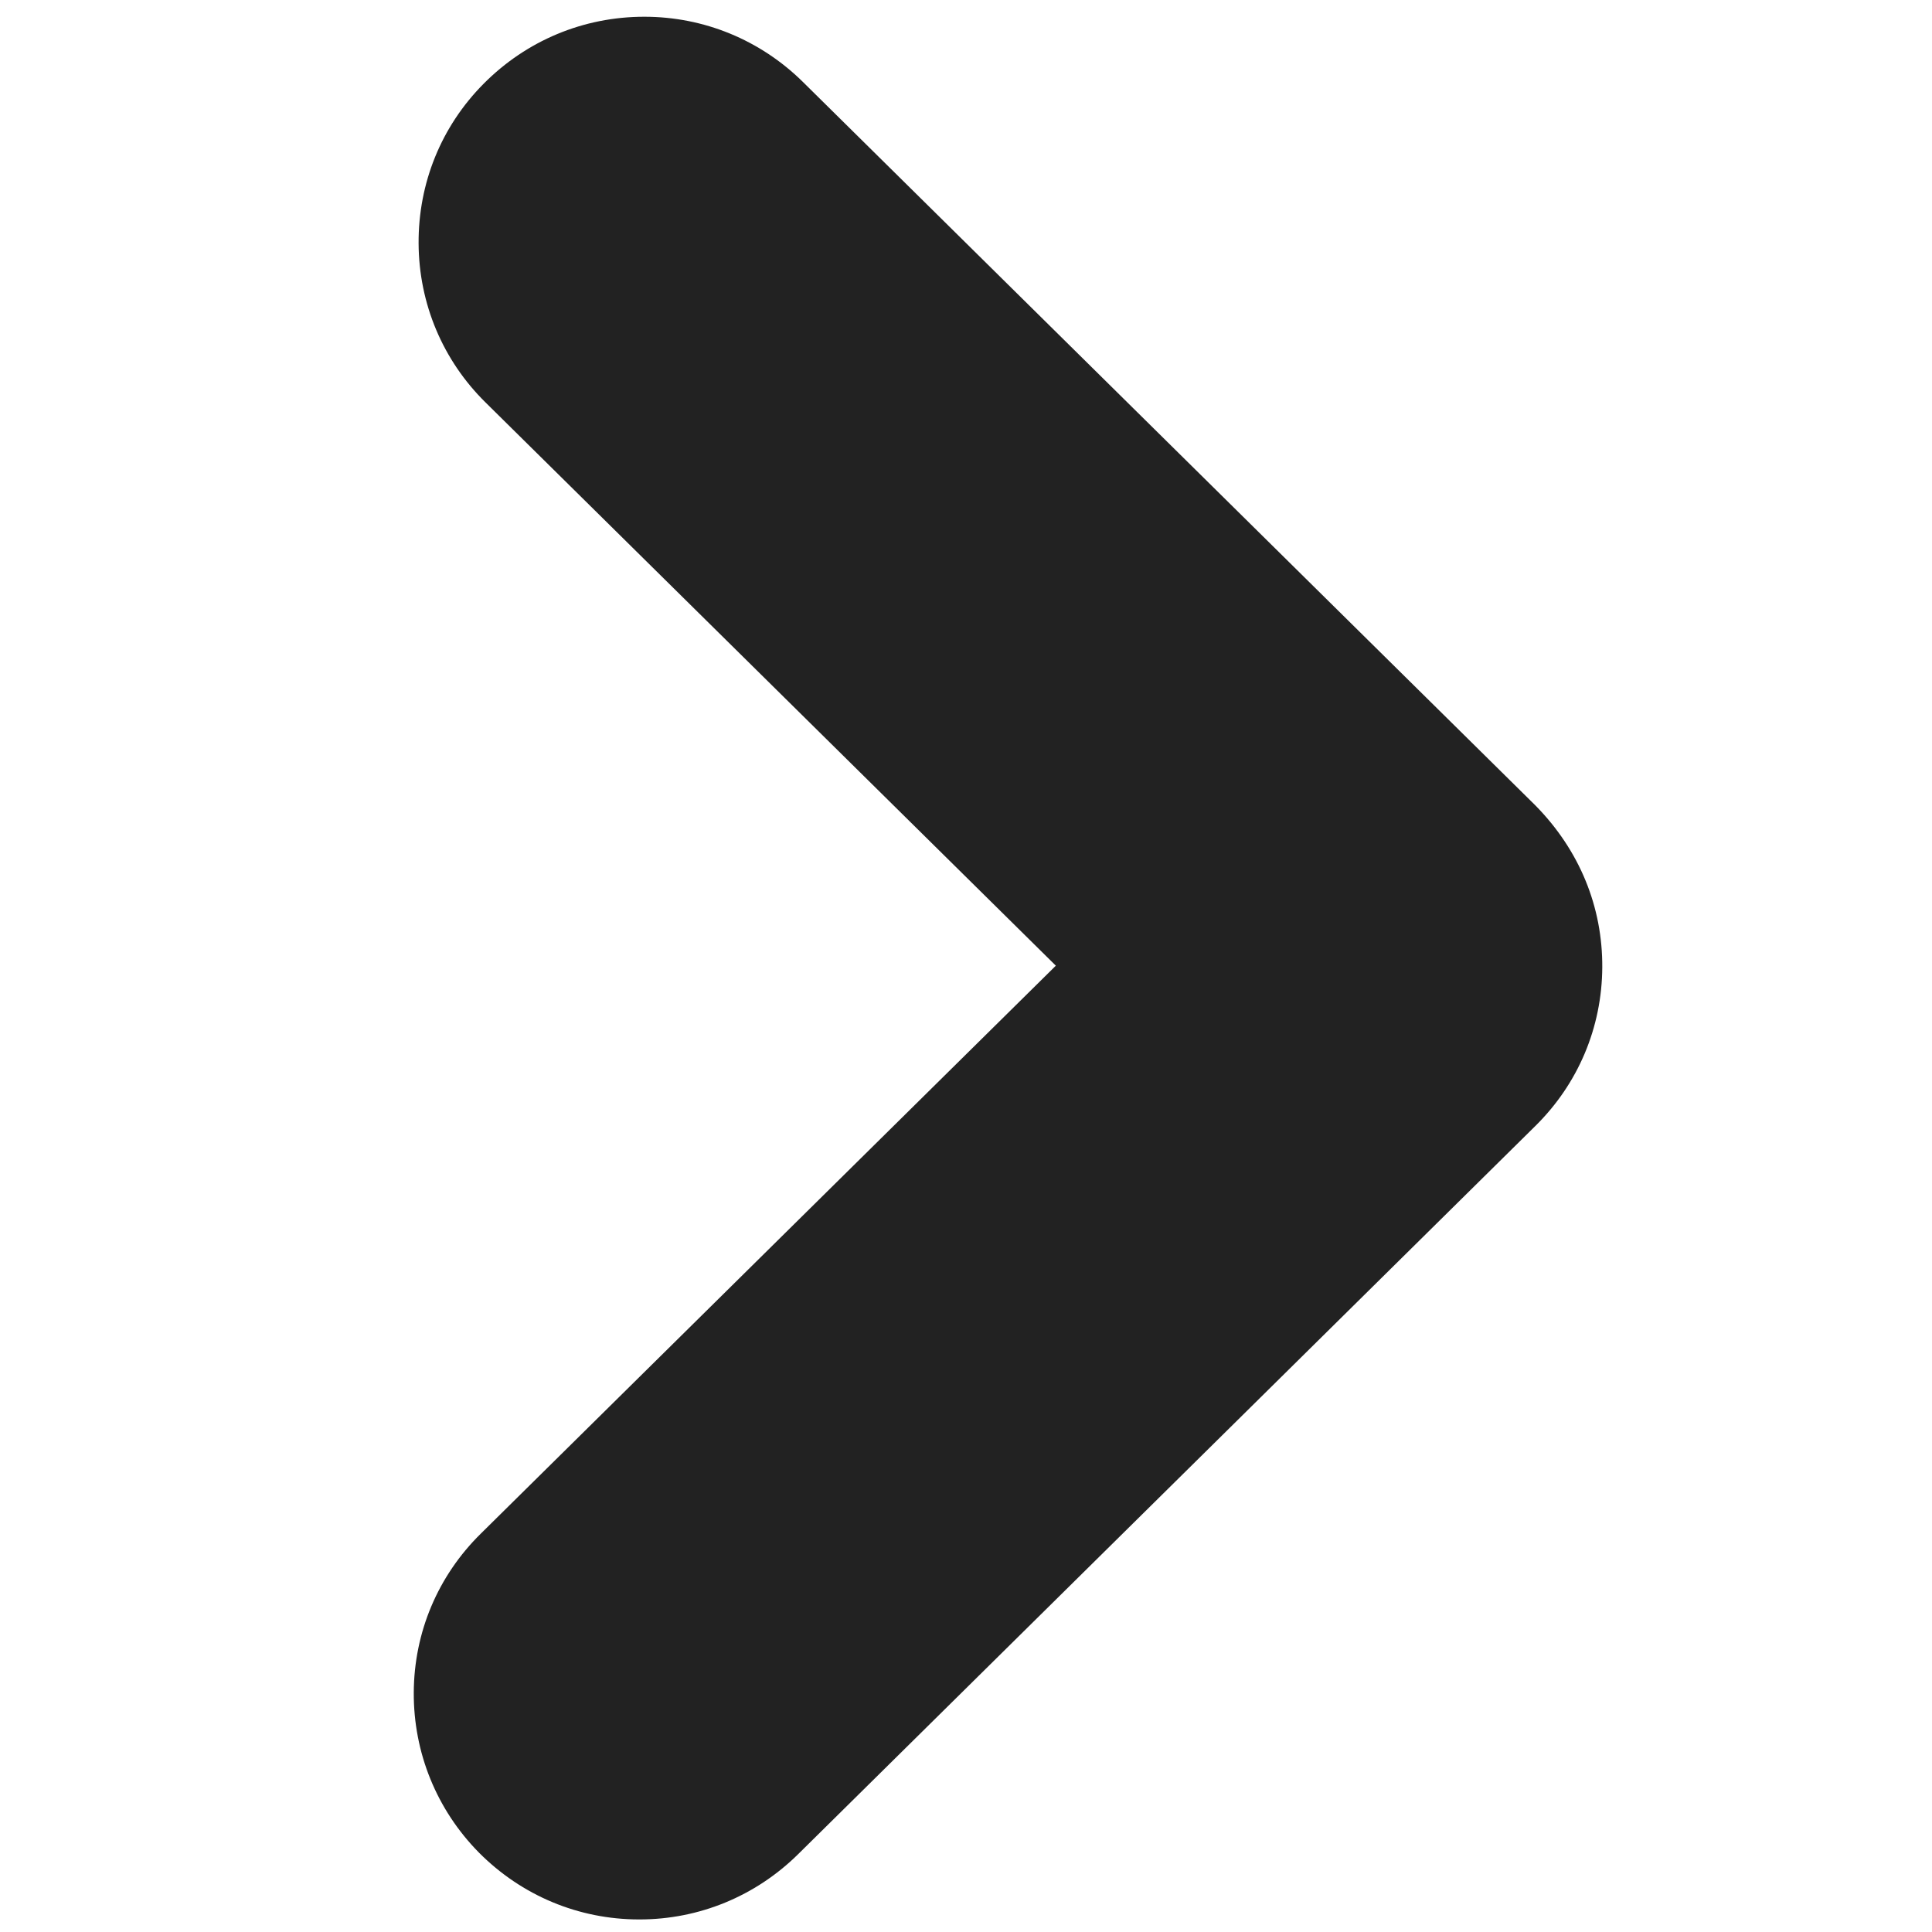<svg xmlns="http://www.w3.org/2000/svg" id="ICONS" width="6" height="6" viewBox="0 0 6 6"><path fill="#222" d="m1.985,5.961c-.188,0-.365-.074-.498-.208-.131-.133-.203-.31-.202-.497s.075-.362.208-.493l1.786-1.764-1.771-1.749c-.133-.131-.207-.307-.208-.494-.001-.187.07-.363.202-.496.133-.134.31-.208.499-.208.185,0,.36.072.492.202l2.275,2.247c.138.14.209.316.208.503s-.075.362-.208.493l-2.29,2.262c-.132.13-.307.202-.492.202Z"/></svg>
